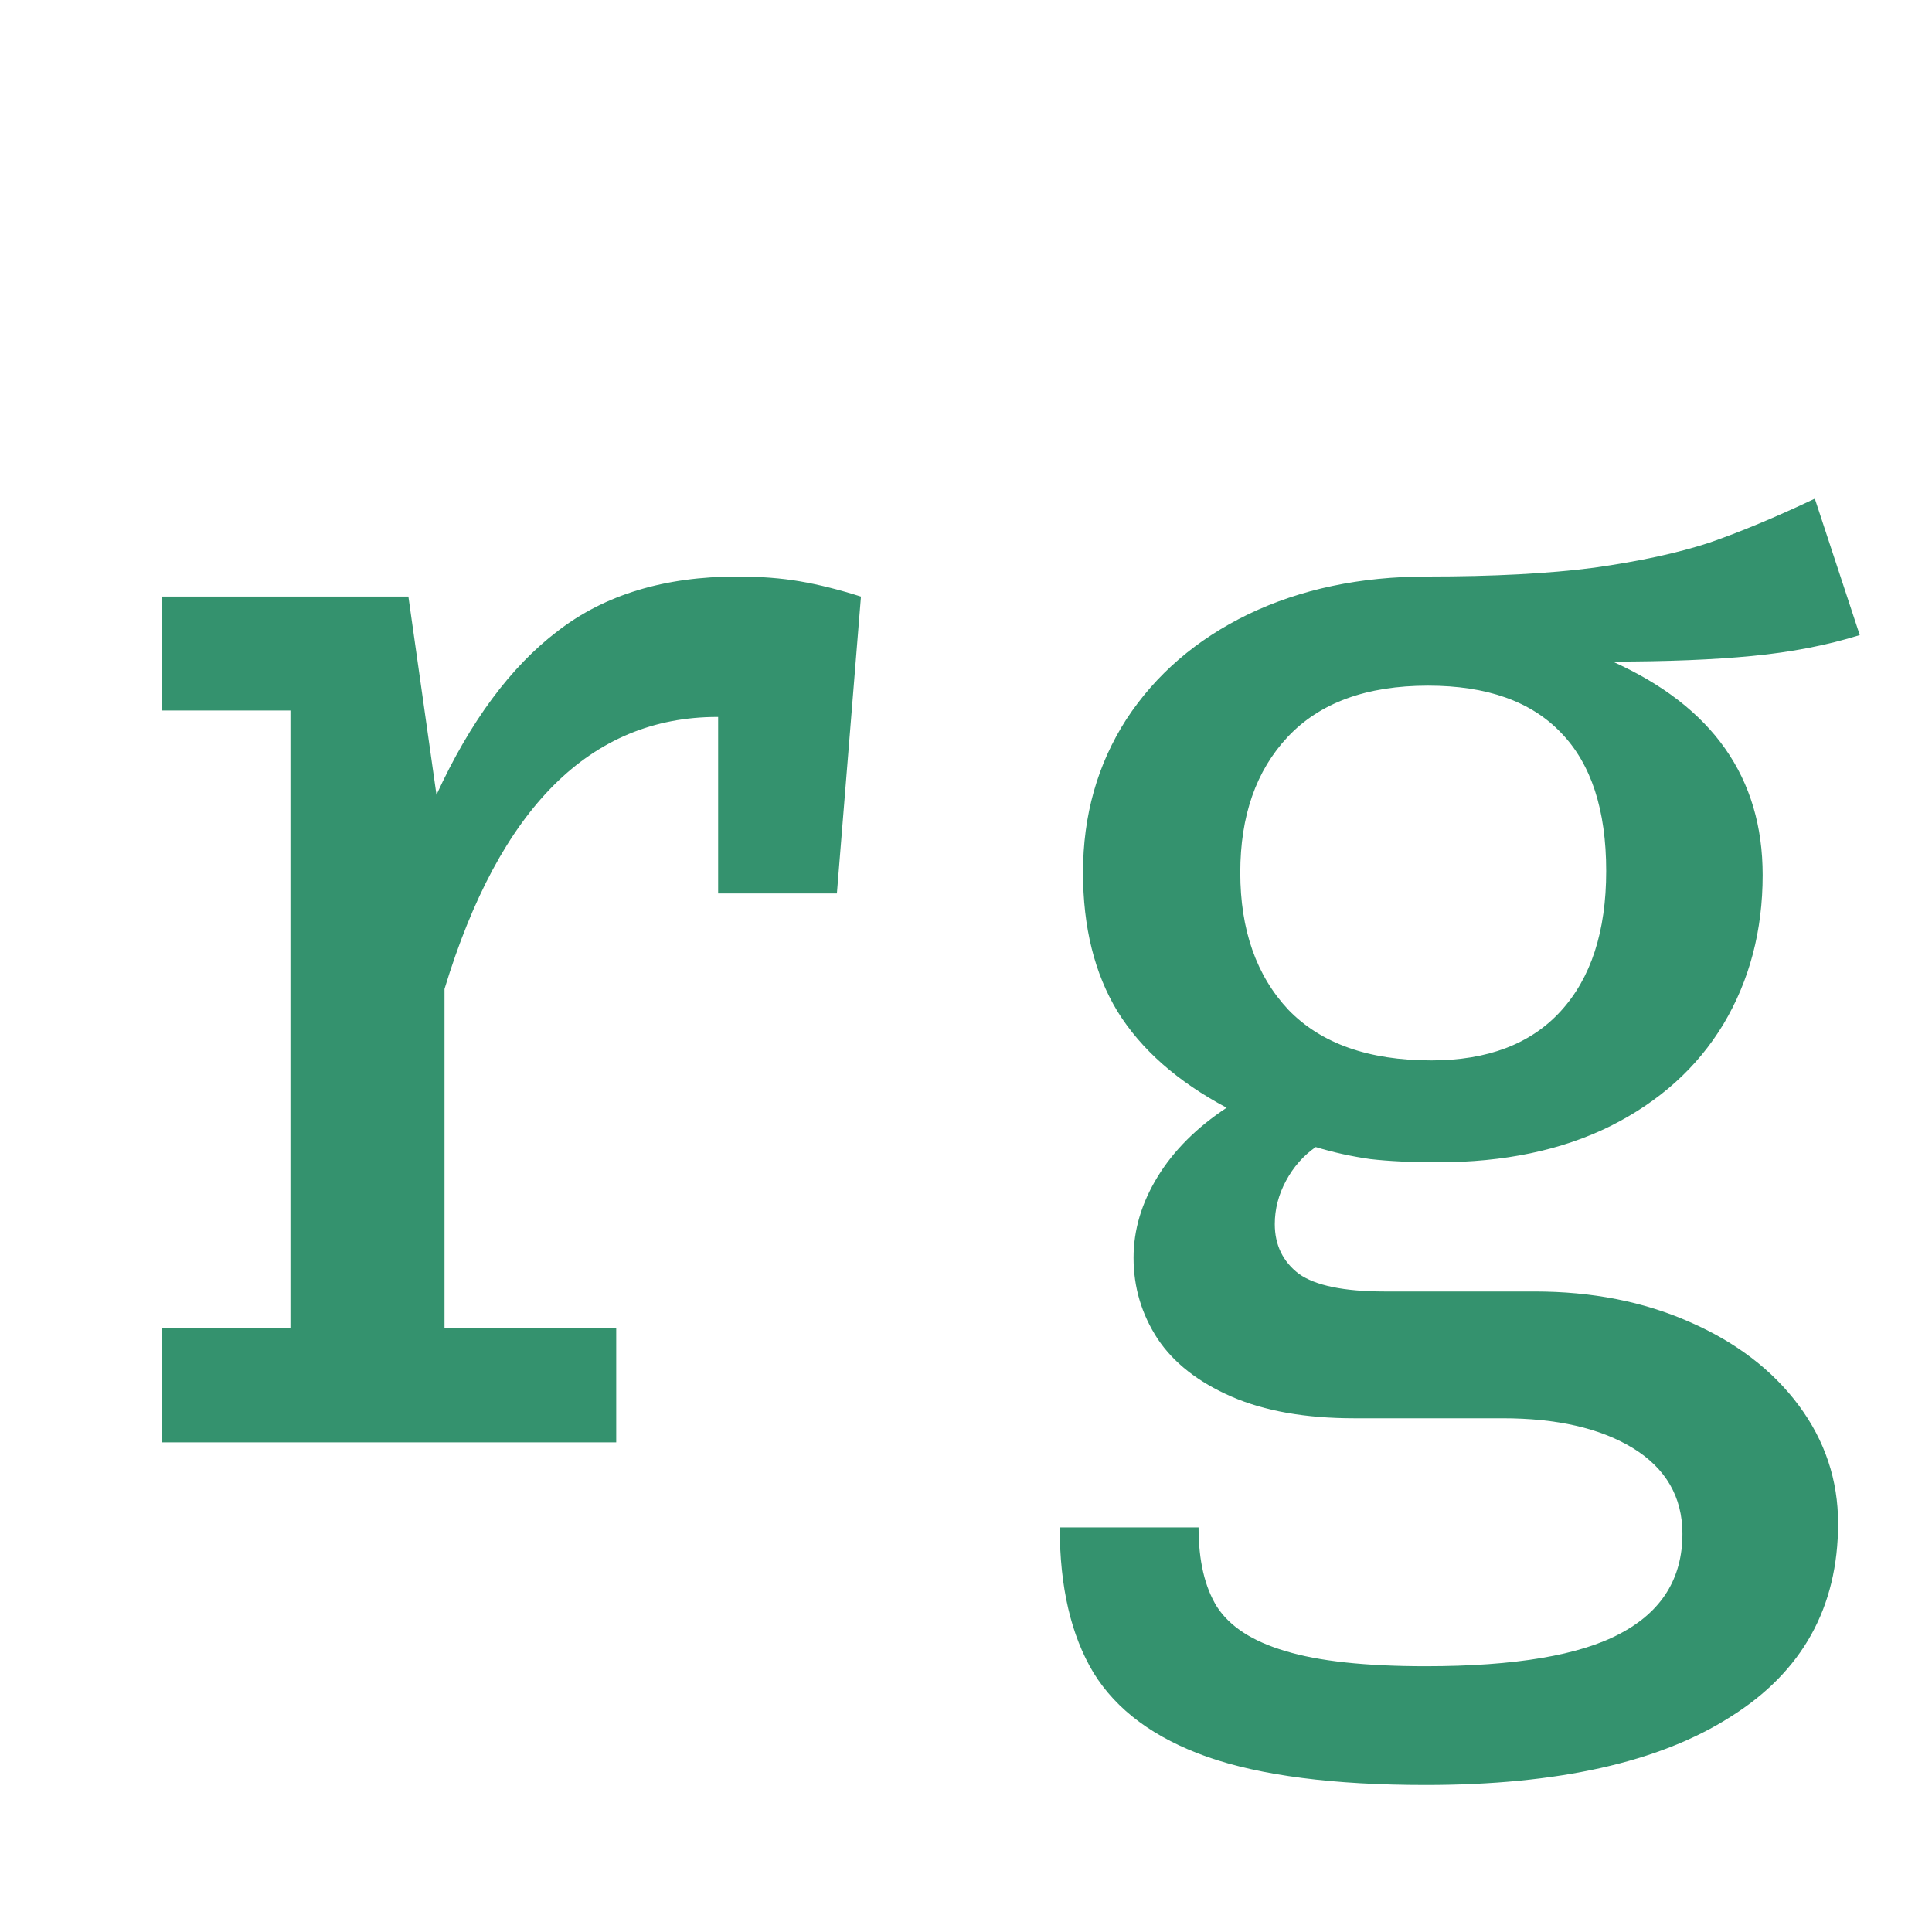 <svg width="363" height="363" viewBox="0 0 363 363" fill="none" xmlns="http://www.w3.org/2000/svg">
<path d="M138.547 108.32C142.869 108.32 146.789 108.622 150.307 109.225C153.825 109.828 157.644 110.783 161.765 112.089L157.242 167.874H134.928V134.705H134.777C110.956 134.705 93.869 151.742 83.516 185.815V249.591H115.78V271H30.445V249.591H54.568V133.498H30.445V112.089H76.731L82.008 149.329C88.34 135.559 95.929 125.307 104.774 118.572C113.619 111.737 124.877 108.32 138.547 108.32ZM349.429 119.326C343.297 121.236 336.563 122.543 329.225 123.246C321.989 123.95 313.244 124.302 302.992 124.302C321.788 132.745 331.185 146.113 331.185 164.406C331.185 174.859 328.723 184.207 323.798 192.449C318.873 200.591 311.787 206.973 302.539 211.597C293.393 216.12 282.588 218.382 270.124 218.382C265.199 218.382 260.977 218.181 257.459 217.778C253.941 217.276 250.524 216.522 247.207 215.517C244.895 217.125 243.036 219.236 241.629 221.849C240.221 224.463 239.518 227.176 239.518 229.991C239.518 233.911 241.025 237.027 244.041 239.338C247.157 241.55 252.534 242.655 260.173 242.655H288.367C299.122 242.655 308.821 244.565 317.465 248.385C326.21 252.204 333.045 257.431 337.97 264.065C342.895 270.698 345.358 278.086 345.358 286.228C345.358 302.008 338.623 314.12 325.155 322.563C311.787 331.107 292.689 335.378 267.862 335.378C250.574 335.378 236.904 333.619 226.853 330.102C216.902 326.584 209.766 321.307 205.444 314.271C201.222 307.235 199.112 298.138 199.112 286.982H225.195C225.195 293.213 226.351 298.189 228.662 301.908C231.075 305.627 235.347 308.391 241.478 310.2C247.71 312.11 256.504 313.065 267.862 313.065C284.648 313.065 296.86 311.004 304.499 306.883C312.239 302.762 316.109 296.53 316.109 288.188C316.109 281.252 312.993 275.875 306.761 272.055C300.63 268.336 292.488 266.477 282.336 266.477H254.444C245.297 266.477 237.608 265.12 231.376 262.406C225.144 259.692 220.521 256.074 217.505 251.551C214.49 246.927 212.982 241.851 212.982 236.323C212.982 231.096 214.49 226.021 217.505 221.095C220.521 216.17 224.843 211.848 230.472 208.129C221.224 203.204 214.39 197.173 209.967 190.037C205.645 182.901 203.484 174.206 203.484 163.954C203.484 153.199 206.198 143.6 211.625 135.157C217.154 126.714 224.793 120.13 234.542 115.406C244.393 110.682 255.6 108.32 268.164 108.32C280.628 108.32 291.081 107.767 299.524 106.662C308.068 105.455 315.254 103.897 321.084 101.988C326.914 99.977 333.548 97.213 340.985 93.695L349.429 119.326ZM268.315 128.825C256.756 128.825 247.961 132.041 241.93 138.474C236 144.806 233.035 153.299 233.035 163.954C233.035 174.709 236.05 183.303 242.081 189.735C248.212 196.068 257.158 199.234 268.918 199.234C279.472 199.234 287.563 196.168 293.192 190.037C298.921 183.805 301.785 175.01 301.785 163.652C301.785 152.194 298.971 143.55 293.342 137.72C287.714 131.79 279.371 128.825 268.315 128.825Z" fill="#34926E"/>
</svg>
